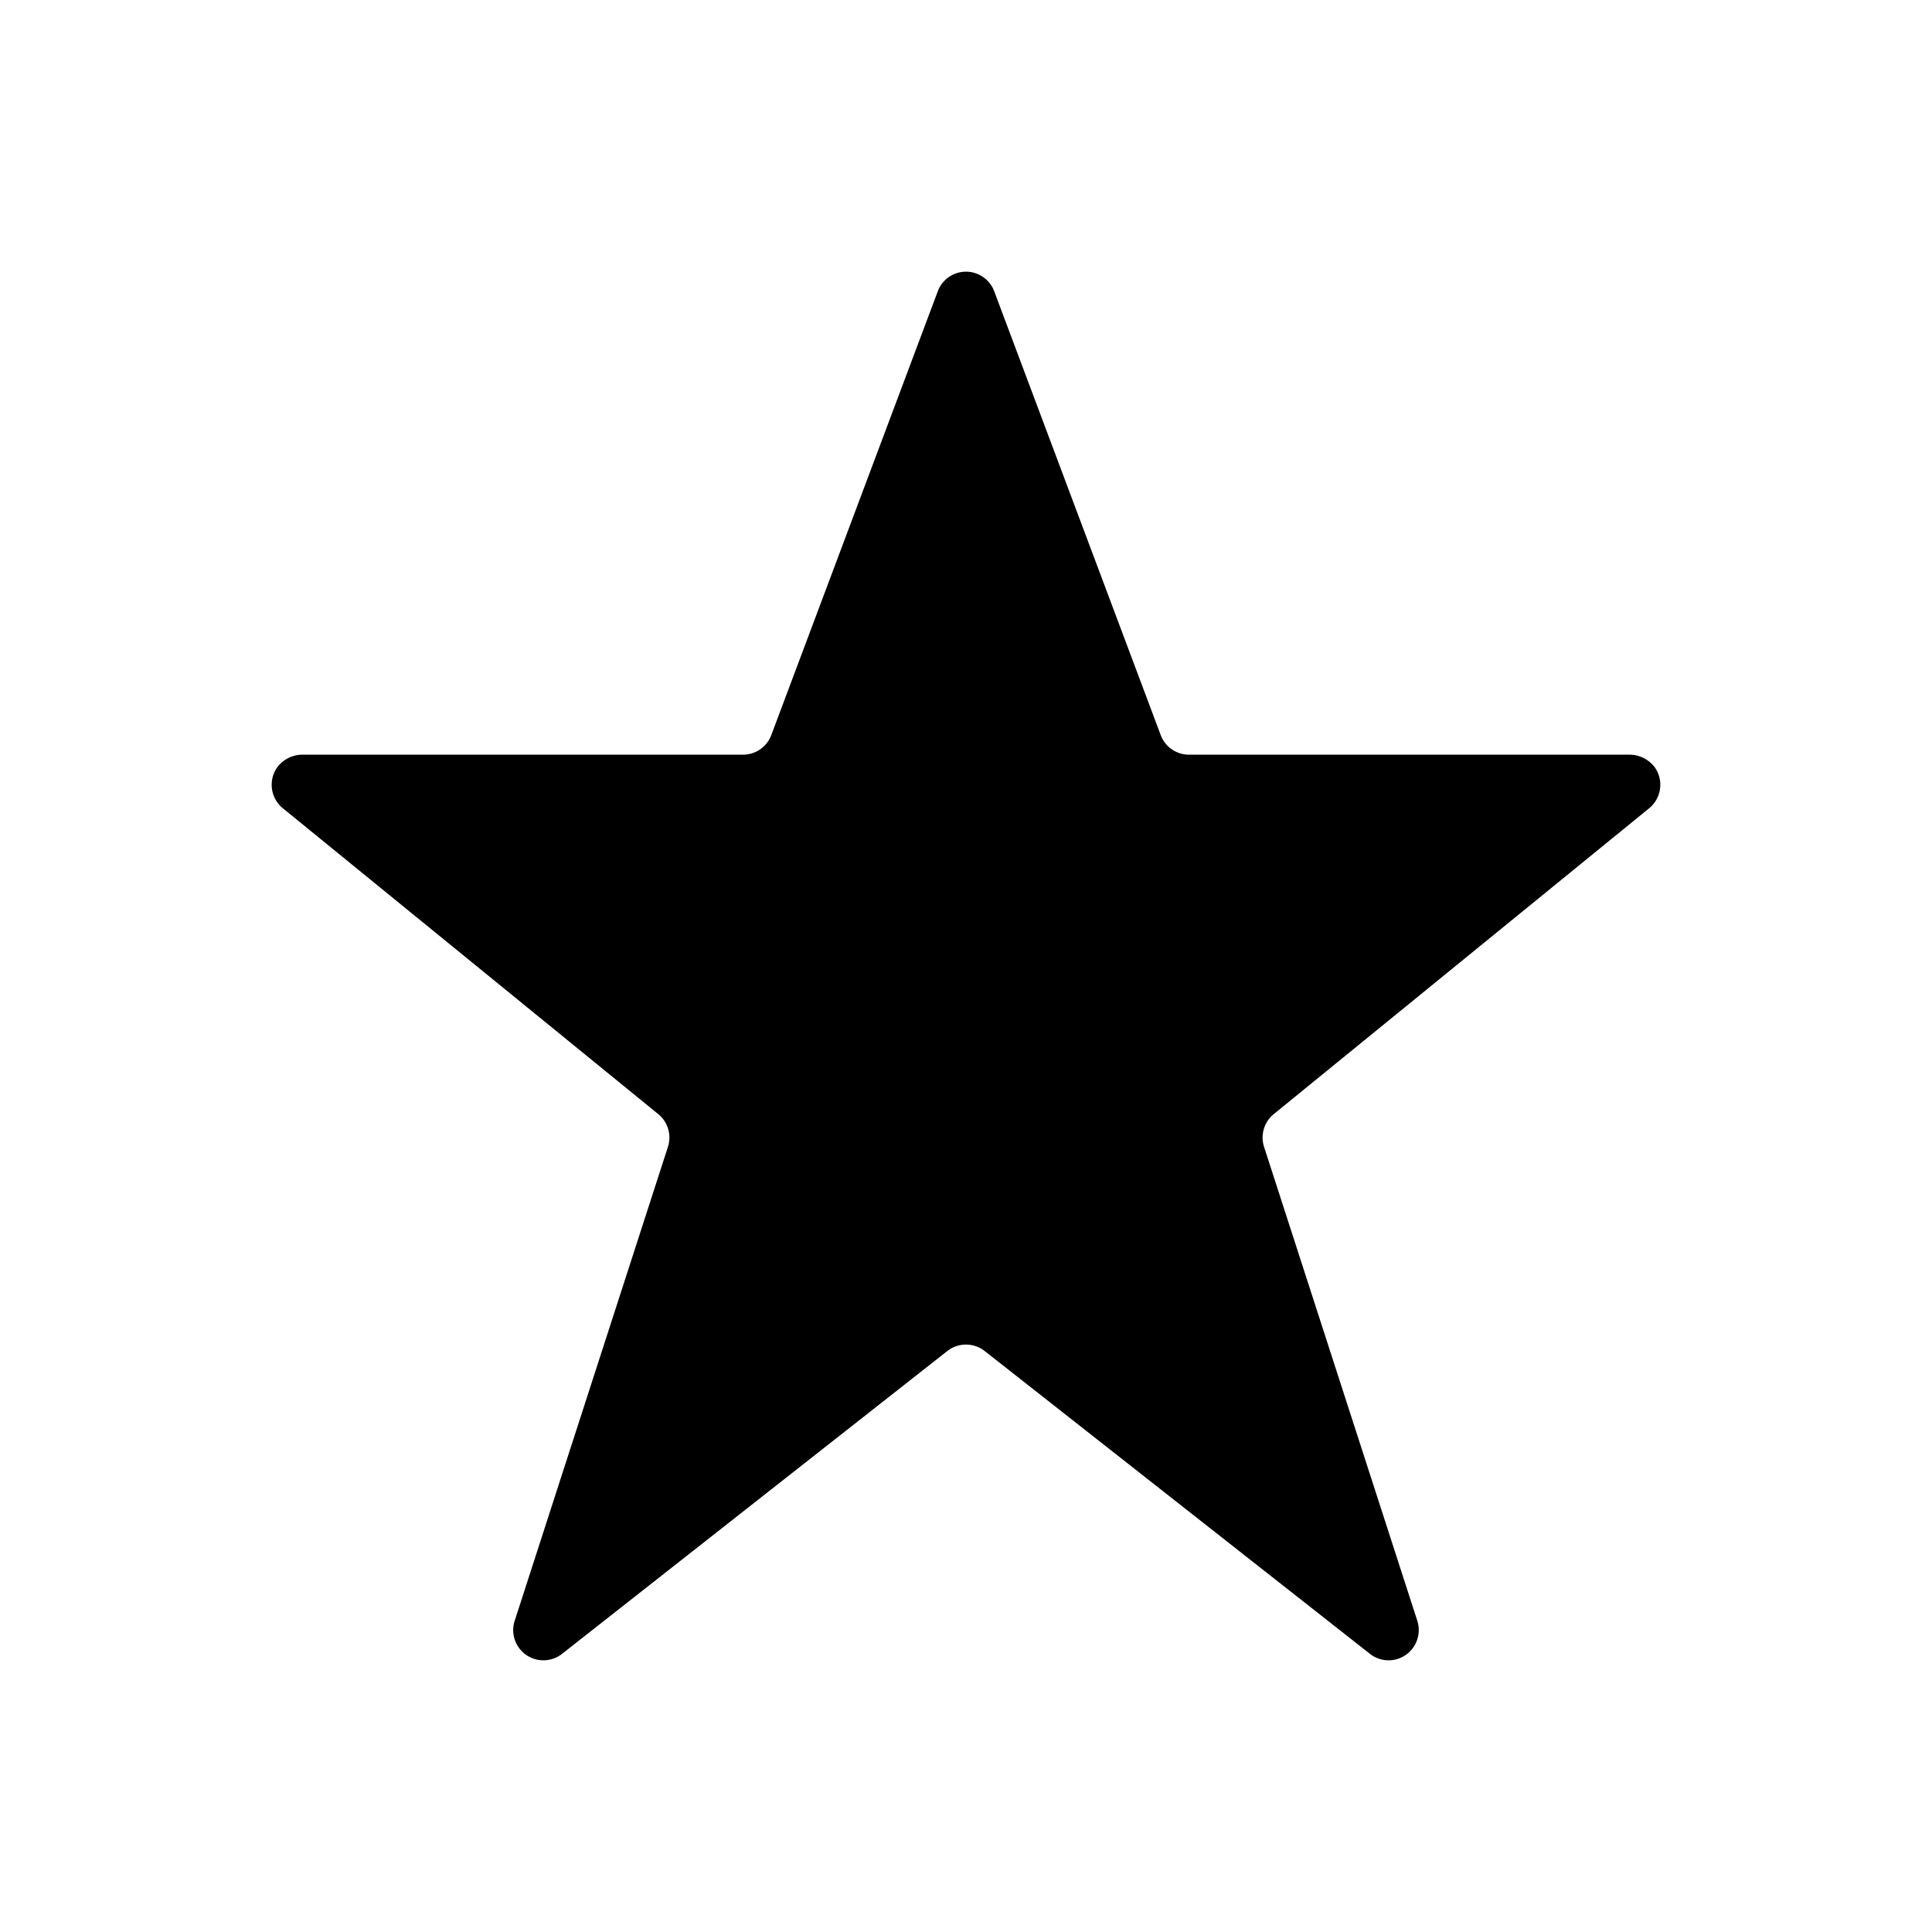 <?xml version="1.0" encoding="UTF-8" standalone="no"?>
<svg
        xmlns="http://www.w3.org/2000/svg"
        id="icons"
        viewBox="0 0 128 128"
        class="icon-container">
        <path
            d="M109.65 50.86a2.008 2.008 0 0 1-.39 2.69L84.38 73.82a2.004 2.004 0 0 0-.63 2.17l10.15 31.39a2.007 2.007 0 0 1-.76 2.26 1.994 1.994 0 0 1-2.38-.07L65.24 89.51a2.012 2.012 0 0 0-2.48 0l-25.52 20.06a2 2 0 0 1-3.14-2.19l10.15-31.39a2.004 2.004 0 0 0-.63-2.17L18.74 53.55a2.008 2.008 0 0 1-.39-2.69 2.097 2.097 0 0 1 1.74-.86h29.14a2 2 0 0 0 1.87-1.3l11.03-29.4a1.995 1.995 0 0 1 3.74 0L76.9 48.7a2 2 0 0 0 1.87 1.3h29.14a2.097 2.097 0 0 1 1.74.86z"
            class="fill-color" />
        <path
            d="M109.65 50.86a2.097 2.097 0 0 0-1.74-.86H78.77a2 2 0 0 1-1.87-1.3L65.87 19.3a1.995 1.995 0 0 0-3.74 0L51.1 48.7a2 2 0 0 1-1.87 1.3H20.09a2.097 2.097 0 0 0-1.74.86 2.008 2.008 0 0 0 .39 2.69l24.88 20.27a2.004 2.004 0 0 1 .63 2.17L34.1 107.38a2 2 0 0 0 3.14 2.19l25.52-20.06a2.012 2.012 0 0 1 2.48 0l25.52 20.06a2 2 0 0 0 3.14-2.19L83.75 75.99a2.004 2.004 0 0 1 .63-2.17l24.88-20.27a2.008 2.008 0 0 0 .39-2.69z"
            fill="none"
            class="stroke-color"
            stroke-linecap="round"
            stroke-linejoin="round"
            stroke-width="10" />
</svg>